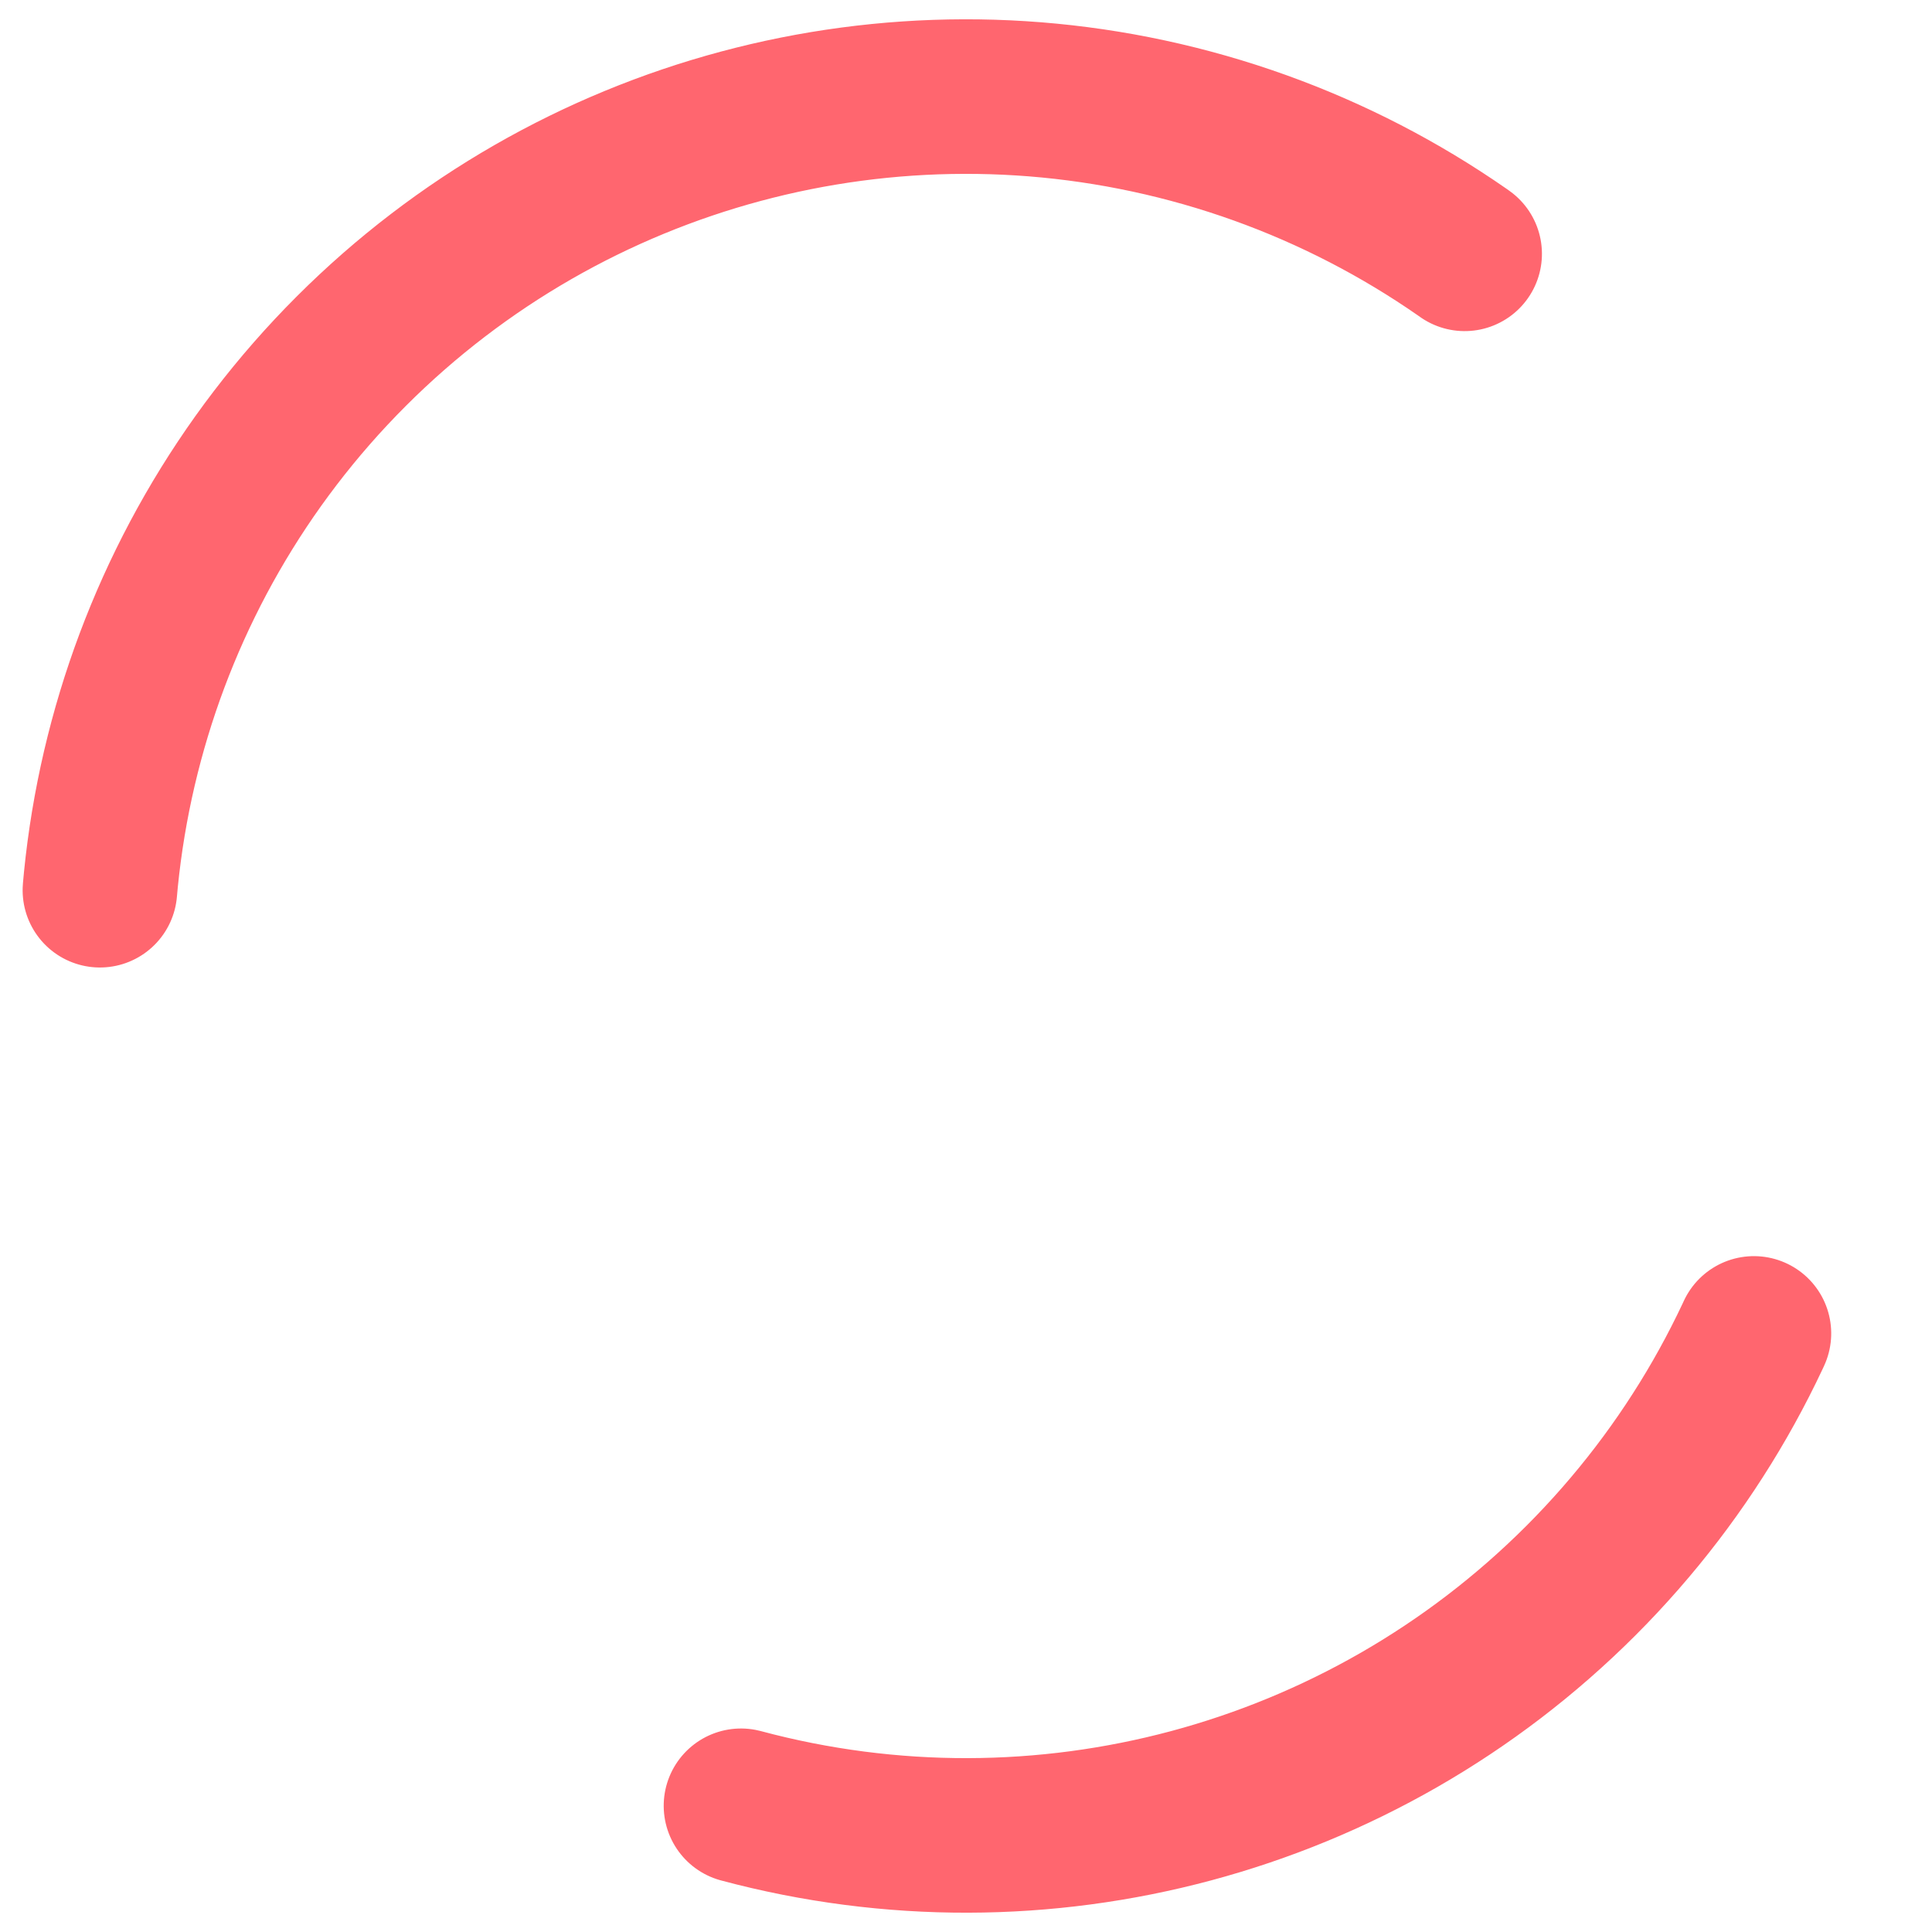 <svg xmlns="http://www.w3.org/2000/svg" width="15" height="15" class="lds-double-ring" preserveAspectRatio="xMidYMid"
  style="shape-rendering:auto;animation-play-state:running;animation-delay:0s;background:none" viewBox="0 0 100 100">
  <circle cx="50" cy="50" r="45" fill="none" stroke="rgb(100%,40%,43.529%)"
    stroke-dasharray="62.832 62.832" stroke-linecap="round" stroke-width="8"
    style="animation-play-state:running;animation-delay:0s" transform="rotate(225 50 50)" />
</svg>
